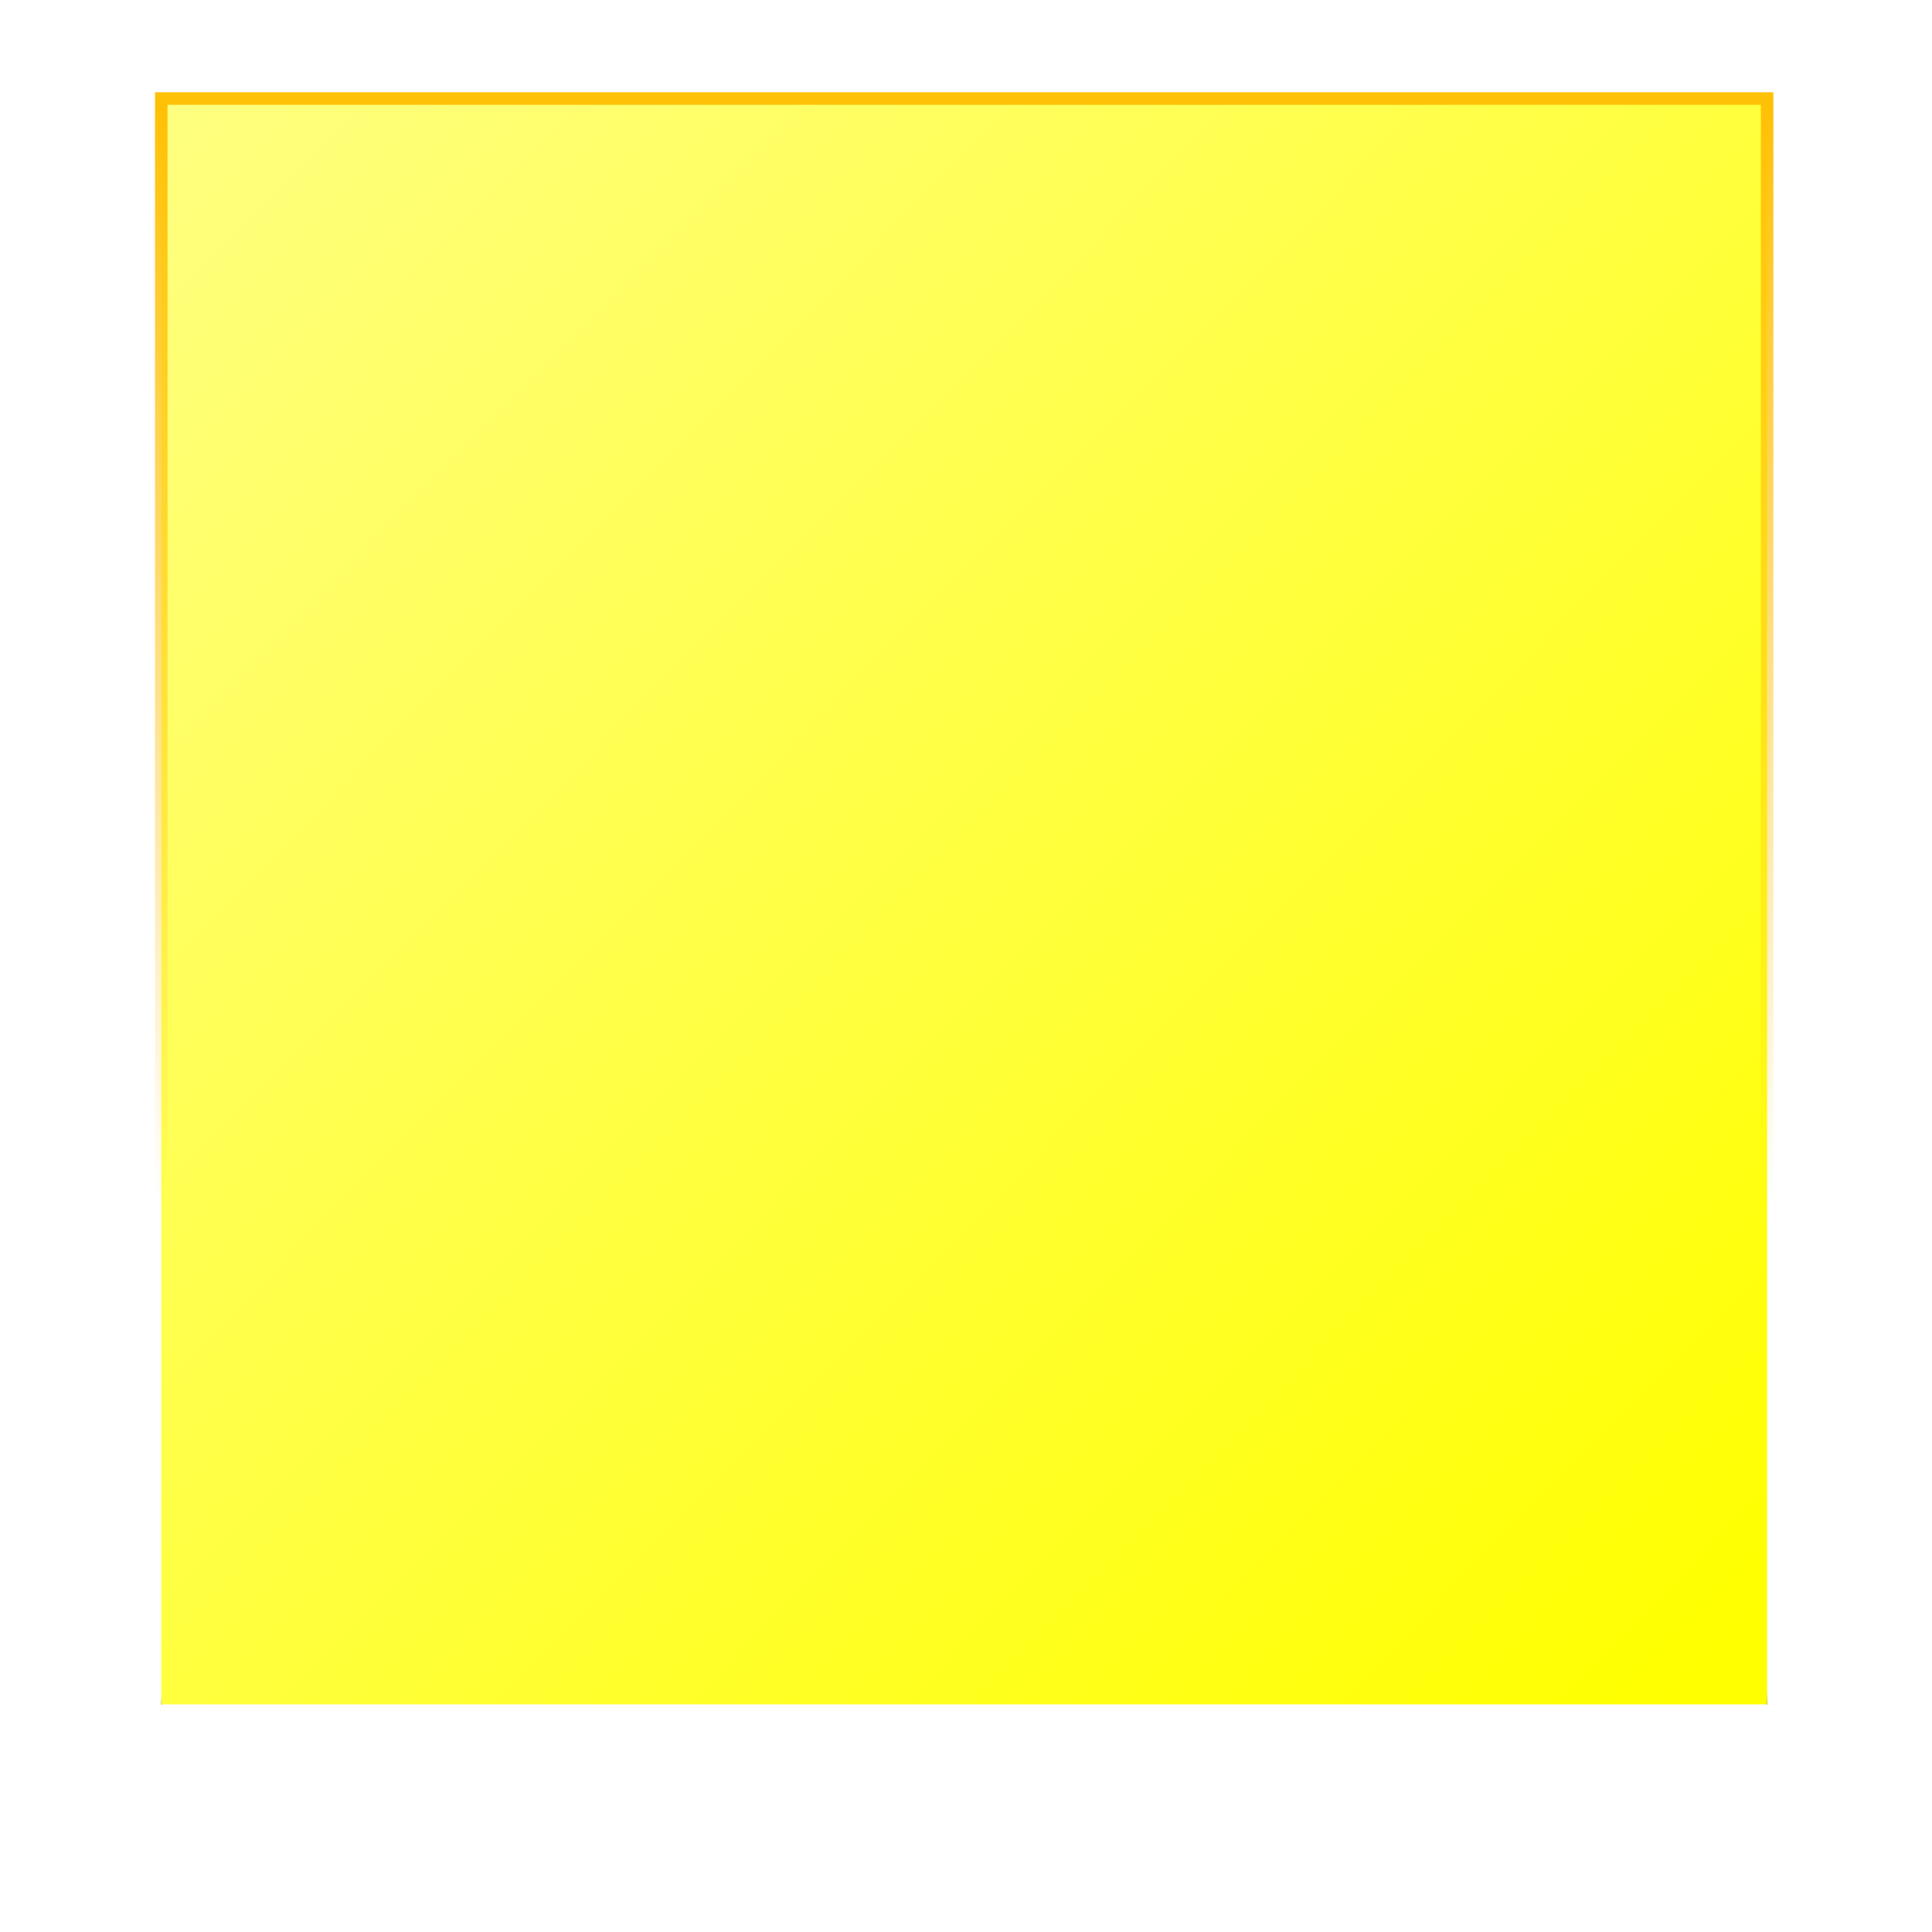 <?xml version="1.0" encoding="UTF-8"?>
<svg version="1.1" viewBox="0 -12 308 308" xmlns="http://www.w3.org/2000/svg">
 <defs>
  <linearGradient id="linearGradient3829" x1="1799.9" x2="1550.8" y1="575.39" y2="330.08" gradientTransform="translate(-1328.6 63.761)" gradientUnits="userSpaceOnUse">
   <stop stop-color="#ff0" offset="0"/>
   <stop stop-color="#ffff80" offset="1"/>
  </linearGradient>
  <linearGradient id="linearGradient3852" x1="1649.9" x2="1649.9" y1="331.42" y2="506.36" gradientTransform="translate(-1328.6 63.761)" gradientUnits="userSpaceOnUse">
   <stop stop-color="#ffc107" offset="0"/>
   <stop stop-color="#ffc107" stop-opacity="0" offset="1"/>
  </linearGradient>
  <filter id="filter3841" x="-.1" y="-.11" width="1.201" height="1.22" color-interpolation-filters="sRGB">
   <feGaussianBlur stdDeviation="10.714"/>
  </filter>
 </defs>
 <g transform="translate(-196.29 -389.65)" fill-rule="evenodd">
  <path d="m230 415.36h240l8 234c-83.416-15.342-168.28-19.084-256 0z" filter="url(#filter3841)"/>
  <rect x="222" y="393.36" width="256" height="256" fill="url(#linearGradient3829)" stroke="url(#linearGradient3852)" stroke-width="2"/>
 </g>
</svg>